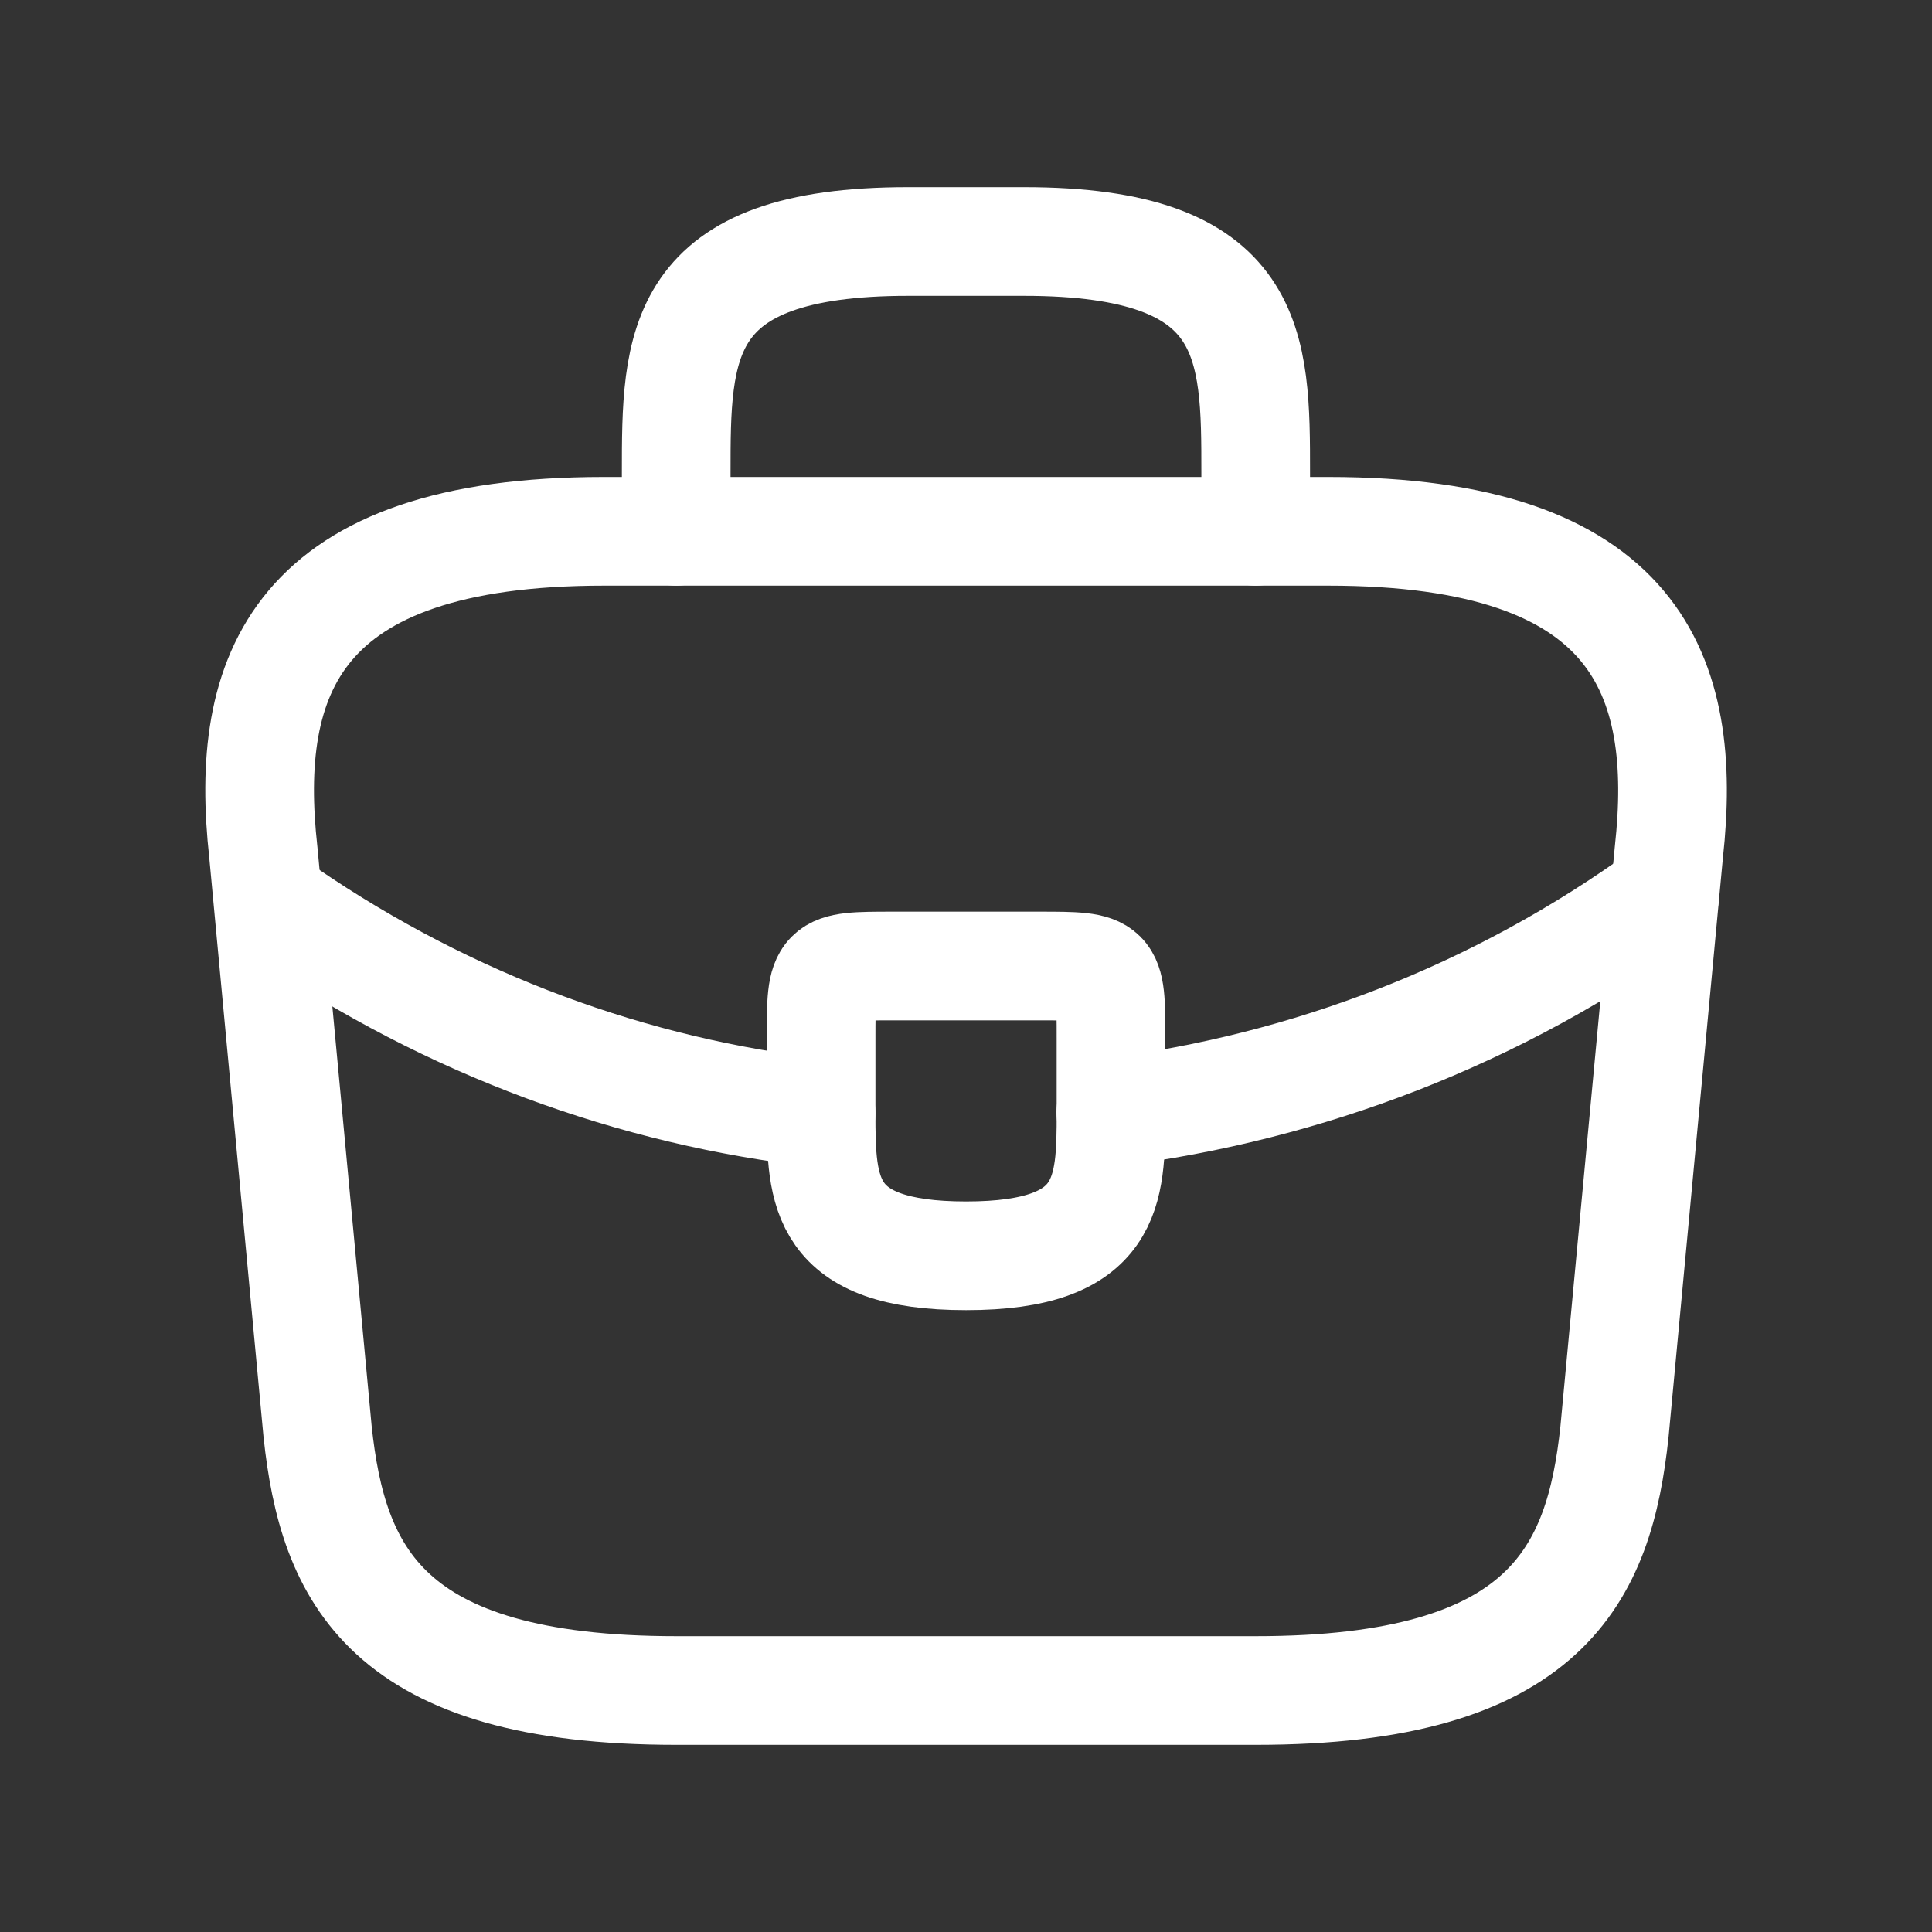 <svg width="20" height="20" viewBox="0 0 20 20" fill="none" xmlns="http://www.w3.org/2000/svg">
<rect x="0" y="0" width="20" height="20" fill="#333333" stroke="none"/>
<path d="M7.001 17.5H13.001C16.016 17.5 16.556 16.293 16.713 14.822L17.276 8.822C17.478 6.992 16.953 5.5 13.751 5.5H6.251C3.048 5.5 2.523 6.992 2.726 8.822L3.288 14.822C3.446 16.293 3.986 17.5 7.001 17.5Z" stroke="white" stroke-width="1.125" stroke-miterlimit="10" stroke-linecap="round" stroke-linejoin="round"/>
<path d="M7 5.5V4.9C7 3.572 7 2.5 9.4 2.5H10.6C12.999 2.5 12.999 3.572 12.999 4.9V5.5" stroke="white" stroke-width="1.125" stroke-miterlimit="10" stroke-linecap="round" stroke-linejoin="round"/>
<path d="M11.501 10.75V11.5C11.501 11.508 11.501 11.508 11.501 11.515C11.501 12.332 11.493 13 10.001 13C8.515 13 8.5 12.34 8.5 11.523V10.75C8.5 10 8.5 10 9.25 10H10.751C11.501 10 11.501 10 11.501 10.75Z" stroke="white" stroke-width="1.125" stroke-miterlimit="10" stroke-linecap="round" stroke-linejoin="round"/>
<path d="M17.237 9.25C15.505 10.51 13.524 11.26 11.499 11.515" stroke="white" stroke-width="1.125" stroke-miterlimit="10" stroke-linecap="round" stroke-linejoin="round"/>
<path d="M2.965 9.453C4.653 10.608 6.558 11.306 8.5 11.523" stroke="white" stroke-width="1.125" stroke-miterlimit="10" stroke-linecap="round" stroke-linejoin="round"/>
</svg>
